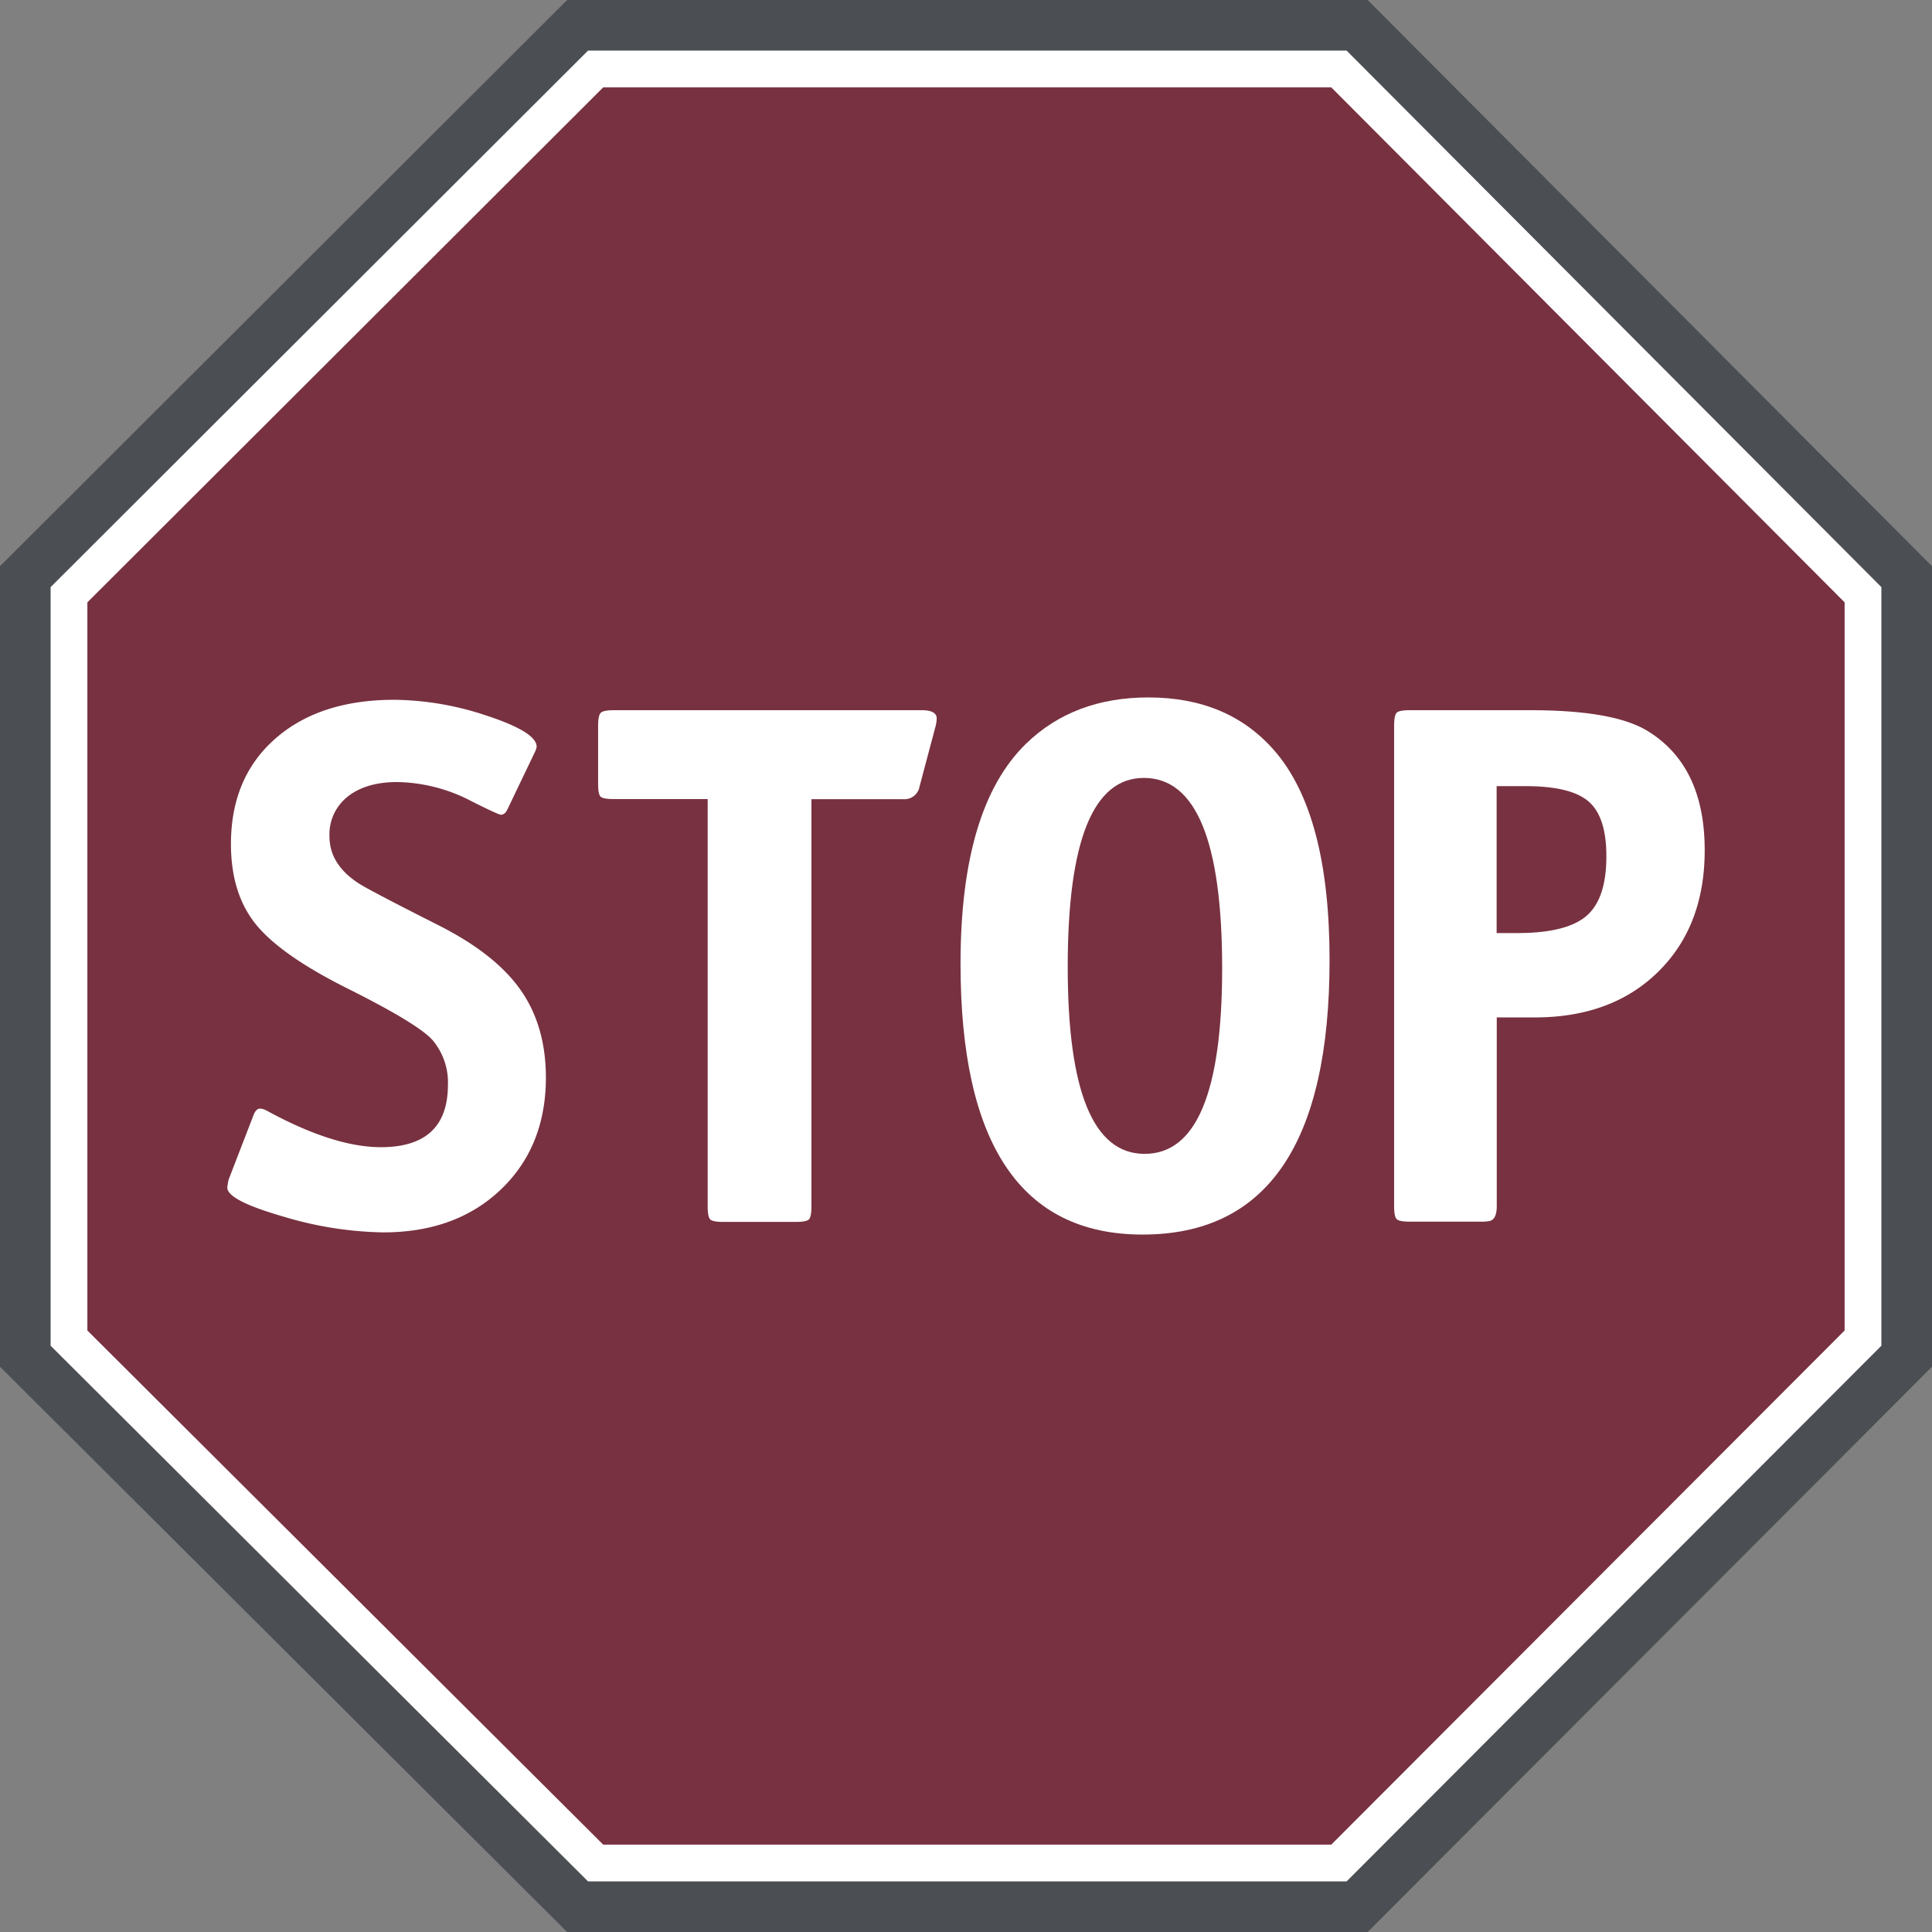 <svg xmlns="http://www.w3.org/2000/svg" viewBox="0 0 434 434"><rect x="0" y="0" width="434" height="434" fill="#808080" stroke="none"/><defs><style>.cls-1{fill:#4b4e52;}.cls-2{fill:#fff;}.cls-3{fill:#783140;}</style></defs><title>unveraenderlichkeit</title><g id="Annotation"><polygon class="cls-1" points="127.4 434 0 307.02 0 127.19 127.4 0 307.23 0 434 127.19 434 307.02 307.23 434 127.4 434"/><polygon class="cls-2" points="132.09 422.63 11.37 302.3 11.37 131.89 132.09 11.37 302.5 11.37 422.63 131.89 422.63 302.3 302.5 422.63 132.09 422.63"/><polygon class="cls-3" points="135.5 414.37 19.63 298.88 19.63 135.31 135.5 19.63 299.06 19.63 414.37 135.31 414.37 298.88 299.06 414.37 135.5 414.37"/><path class="cls-2" d="M162.63,282q0,15.54-10.1,25.19t-26.46,9.65a81.9,81.9,0,0,1-22.58-3.6q-12.44-3.6-12.43-6.46a10.19,10.19,0,0,1,.33-1.88l5.56-14.4q.57-1.47,1.47-1.47a3.8,3.8,0,0,1,1.55.49q15,8.18,25.6,8.18,15,0,15.05-13.91a14.75,14.75,0,0,0-3.52-10.22q-3.36-3.68-19.06-11.53Q103,254.51,97.44,247.59t-5.56-18q0-14.89,9.94-23.64t26.79-8.75a67,67,0,0,1,20.94,3.64q11,3.64,11,6.91a4.59,4.59,0,0,1-.49,1.39L154,221.79q-.57,1.23-1.47,1.23-.57,0-6.54-3a37.08,37.08,0,0,0-16.77-4.34q-7,0-11.12,3.27a10.8,10.8,0,0,0-4.09,8.92q0,6.3,6.54,10.55,2.37,1.55,17.59,9.24,12.92,6.46,18.69,14.56T162.63,282Z" transform="translate(-40 -40)"/><path class="cls-2" d="M250.42,201.42a8.08,8.08,0,0,1-.33,2l-3.52,13.25a3.46,3.46,0,0,1-3.68,2.86H222.28v91.45q0,2.37-.57,2.94t-2.94.57H202.48q-2.37,0-2.94-.57t-.57-2.94V219.5h-21.1q-2.37,0-2.94-.53t-.57-2.82V203.05q0-2.37.61-2.94t2.9-.57h69.2Q250.42,199.54,250.42,201.42Z" transform="translate(-40 -40)"/><path class="cls-2" d="M338.67,255.65q0,61.68-42,61.68-40.9,0-40.9-60.86,0-35.09,14.72-49.41,10.71-10.39,27.48-10.39,17.91,0,28.3,11.94Q338.67,222.85,338.67,255.65Zm-24.13,1.88q0-42.78-17.59-42.78-17.1,0-17.1,42.45,0,42,17.26,42Q314.54,299.25,314.54,257.53Z" transform="translate(-40 -40)"/><path class="cls-2" d="M422.94,231q0,17-10.43,27.28t-27.77,10.27h-8.51v42.37q0,2.94-1.55,3.35a8.63,8.63,0,0,1-2,.16h-16q-2.37,0-2.94-.57t-.57-2.94V203.05q0-2.37.57-2.94t2.94-.57h27.16q18.65,0,26.26,4.66Q422.94,212.05,422.94,231Zm-22.09,1.31q0-8.83-4-12.27t-14.11-3.44h-6.54v33h4.66q11,0,15.5-3.84T400.85,232.34Z" transform="translate(-40 -40)"/></g></svg>